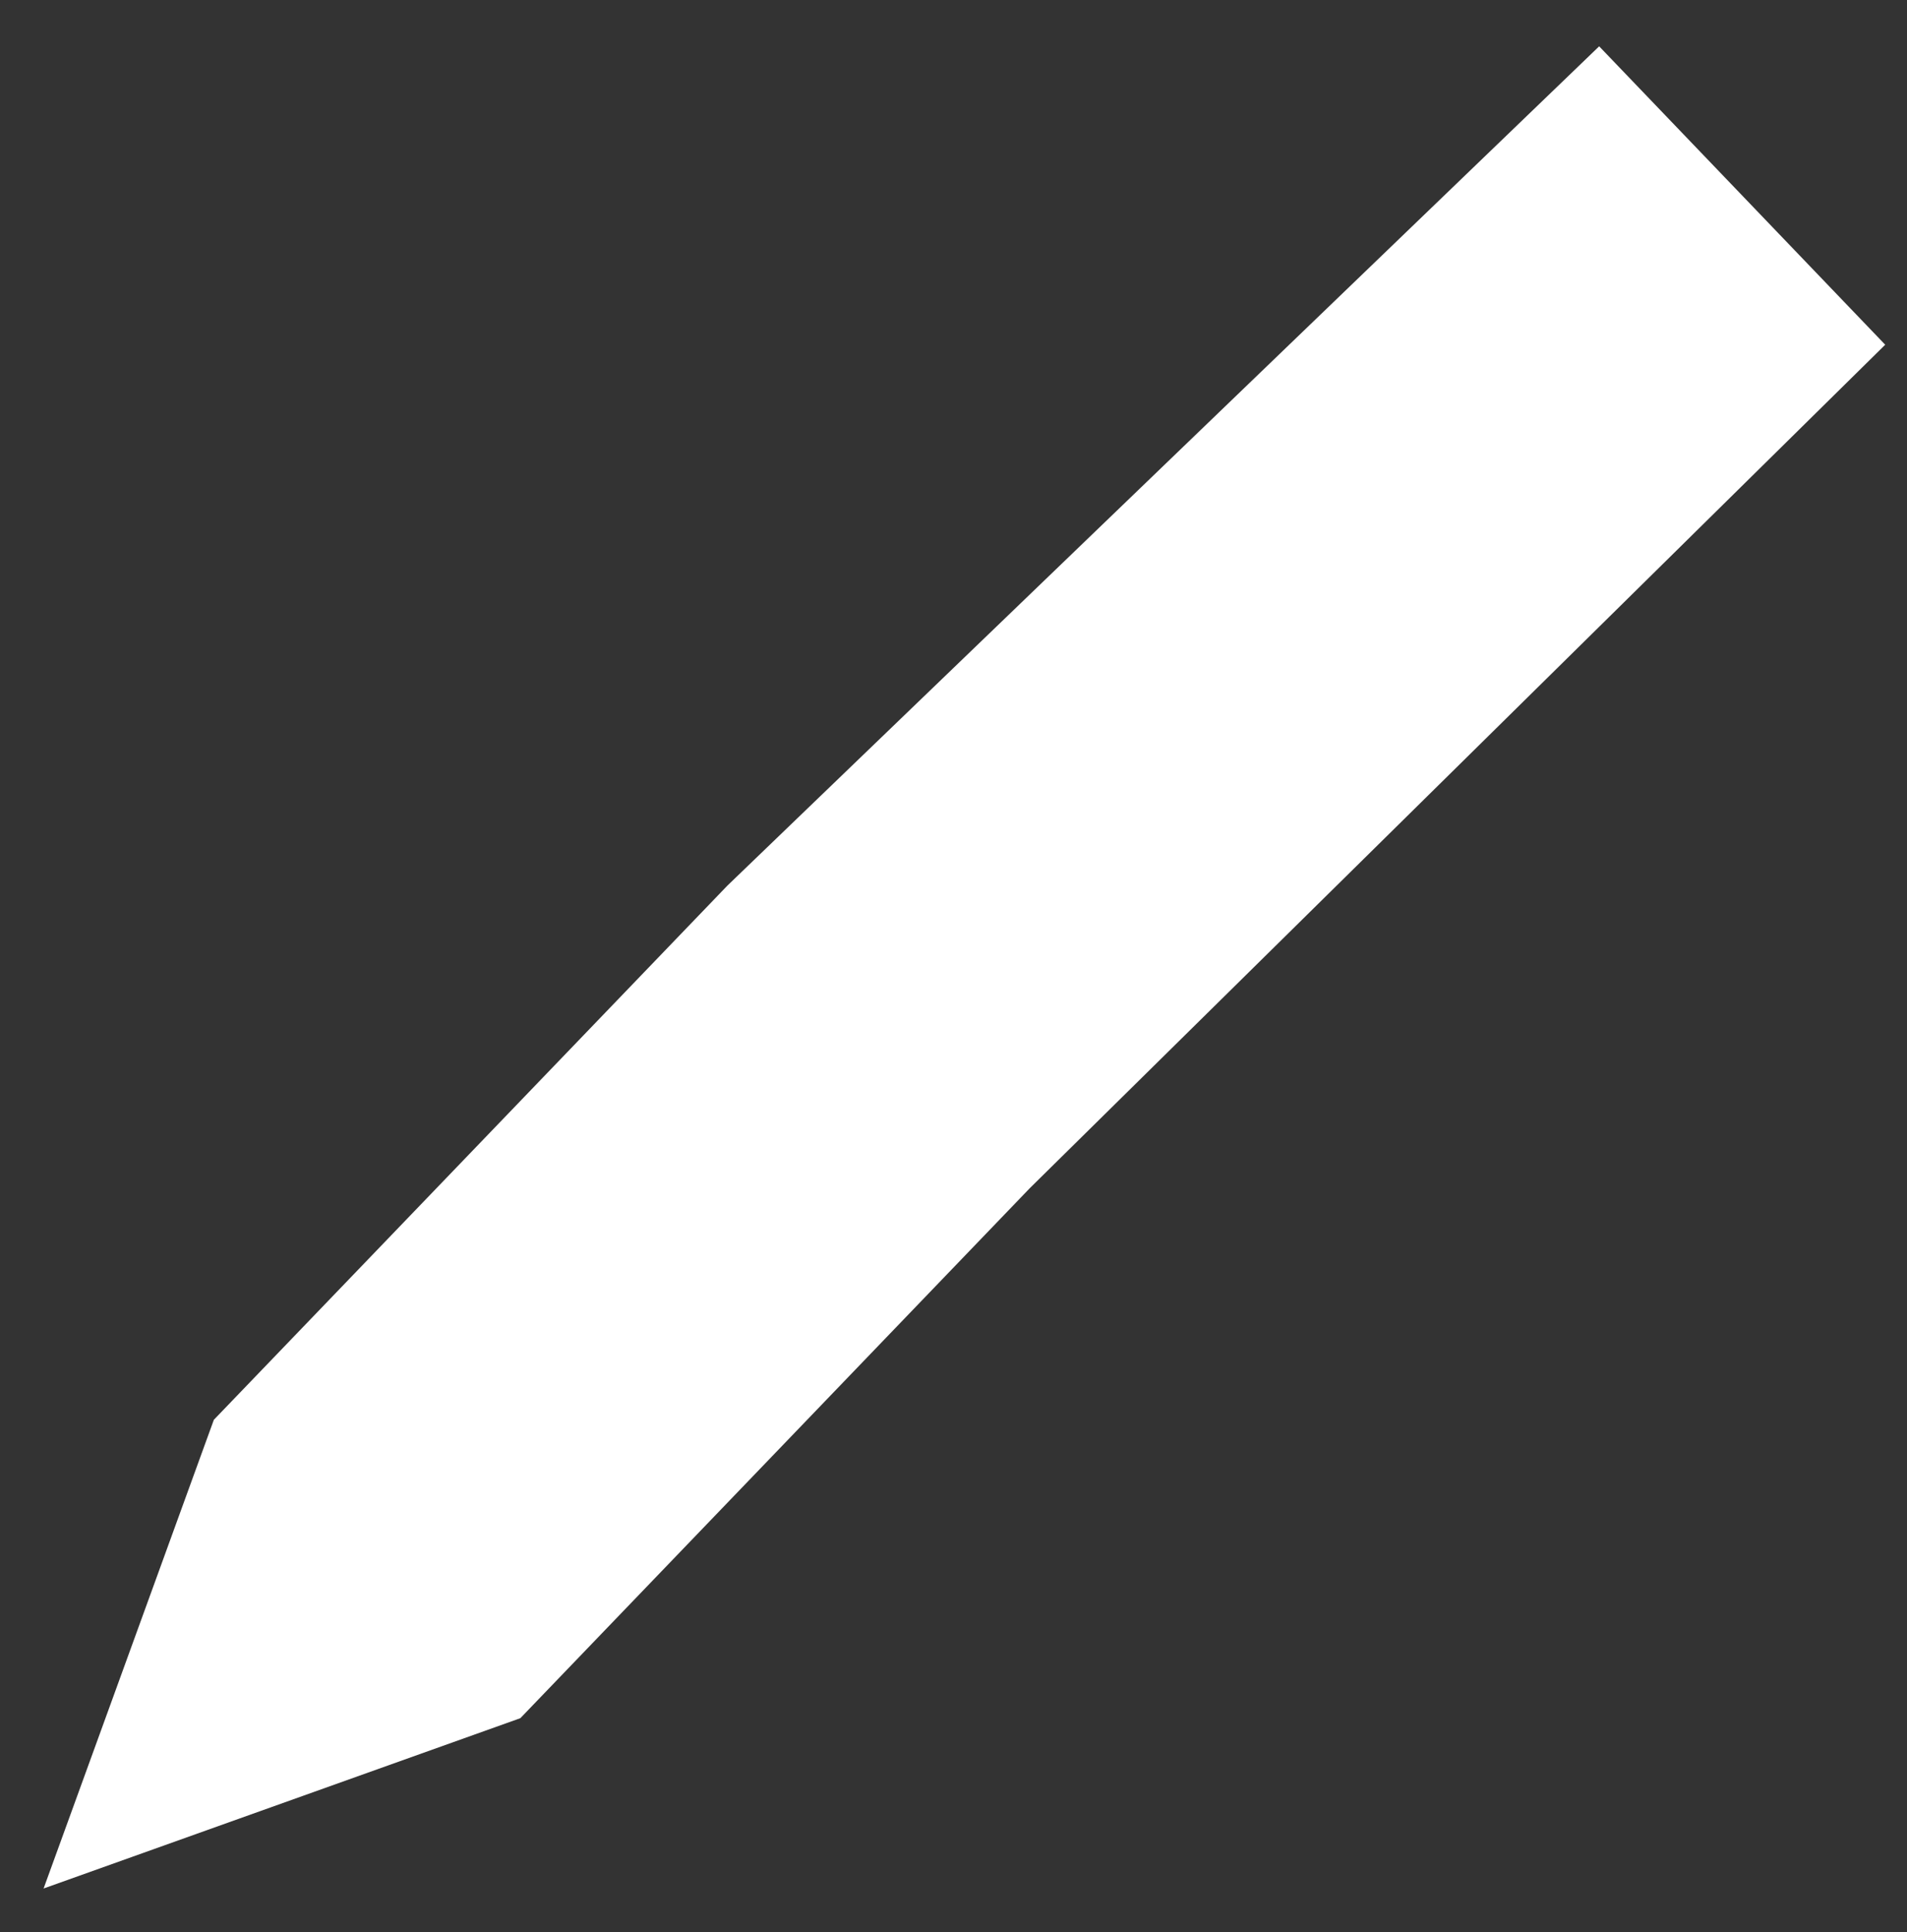 <svg width="700" height="709" viewBox="0 0 700 709" fill="none" xmlns="http://www.w3.org/2000/svg">
<rect x="0" y="0" width="700" height="709" fill="#333333" stroke="none"/>
<g clip-path="url(#clip0)">
<path d="M78.5 521L266.992 324.992L587 17L692 126.5L378.008 436.008L191 630.5L16 693L78.5 521Z" fill="white"/>
</g>
<defs>
<clipPath id="clip0">
<rect width="700" height="709" fill="white"/>
</clipPath>
</defs>
</svg>
